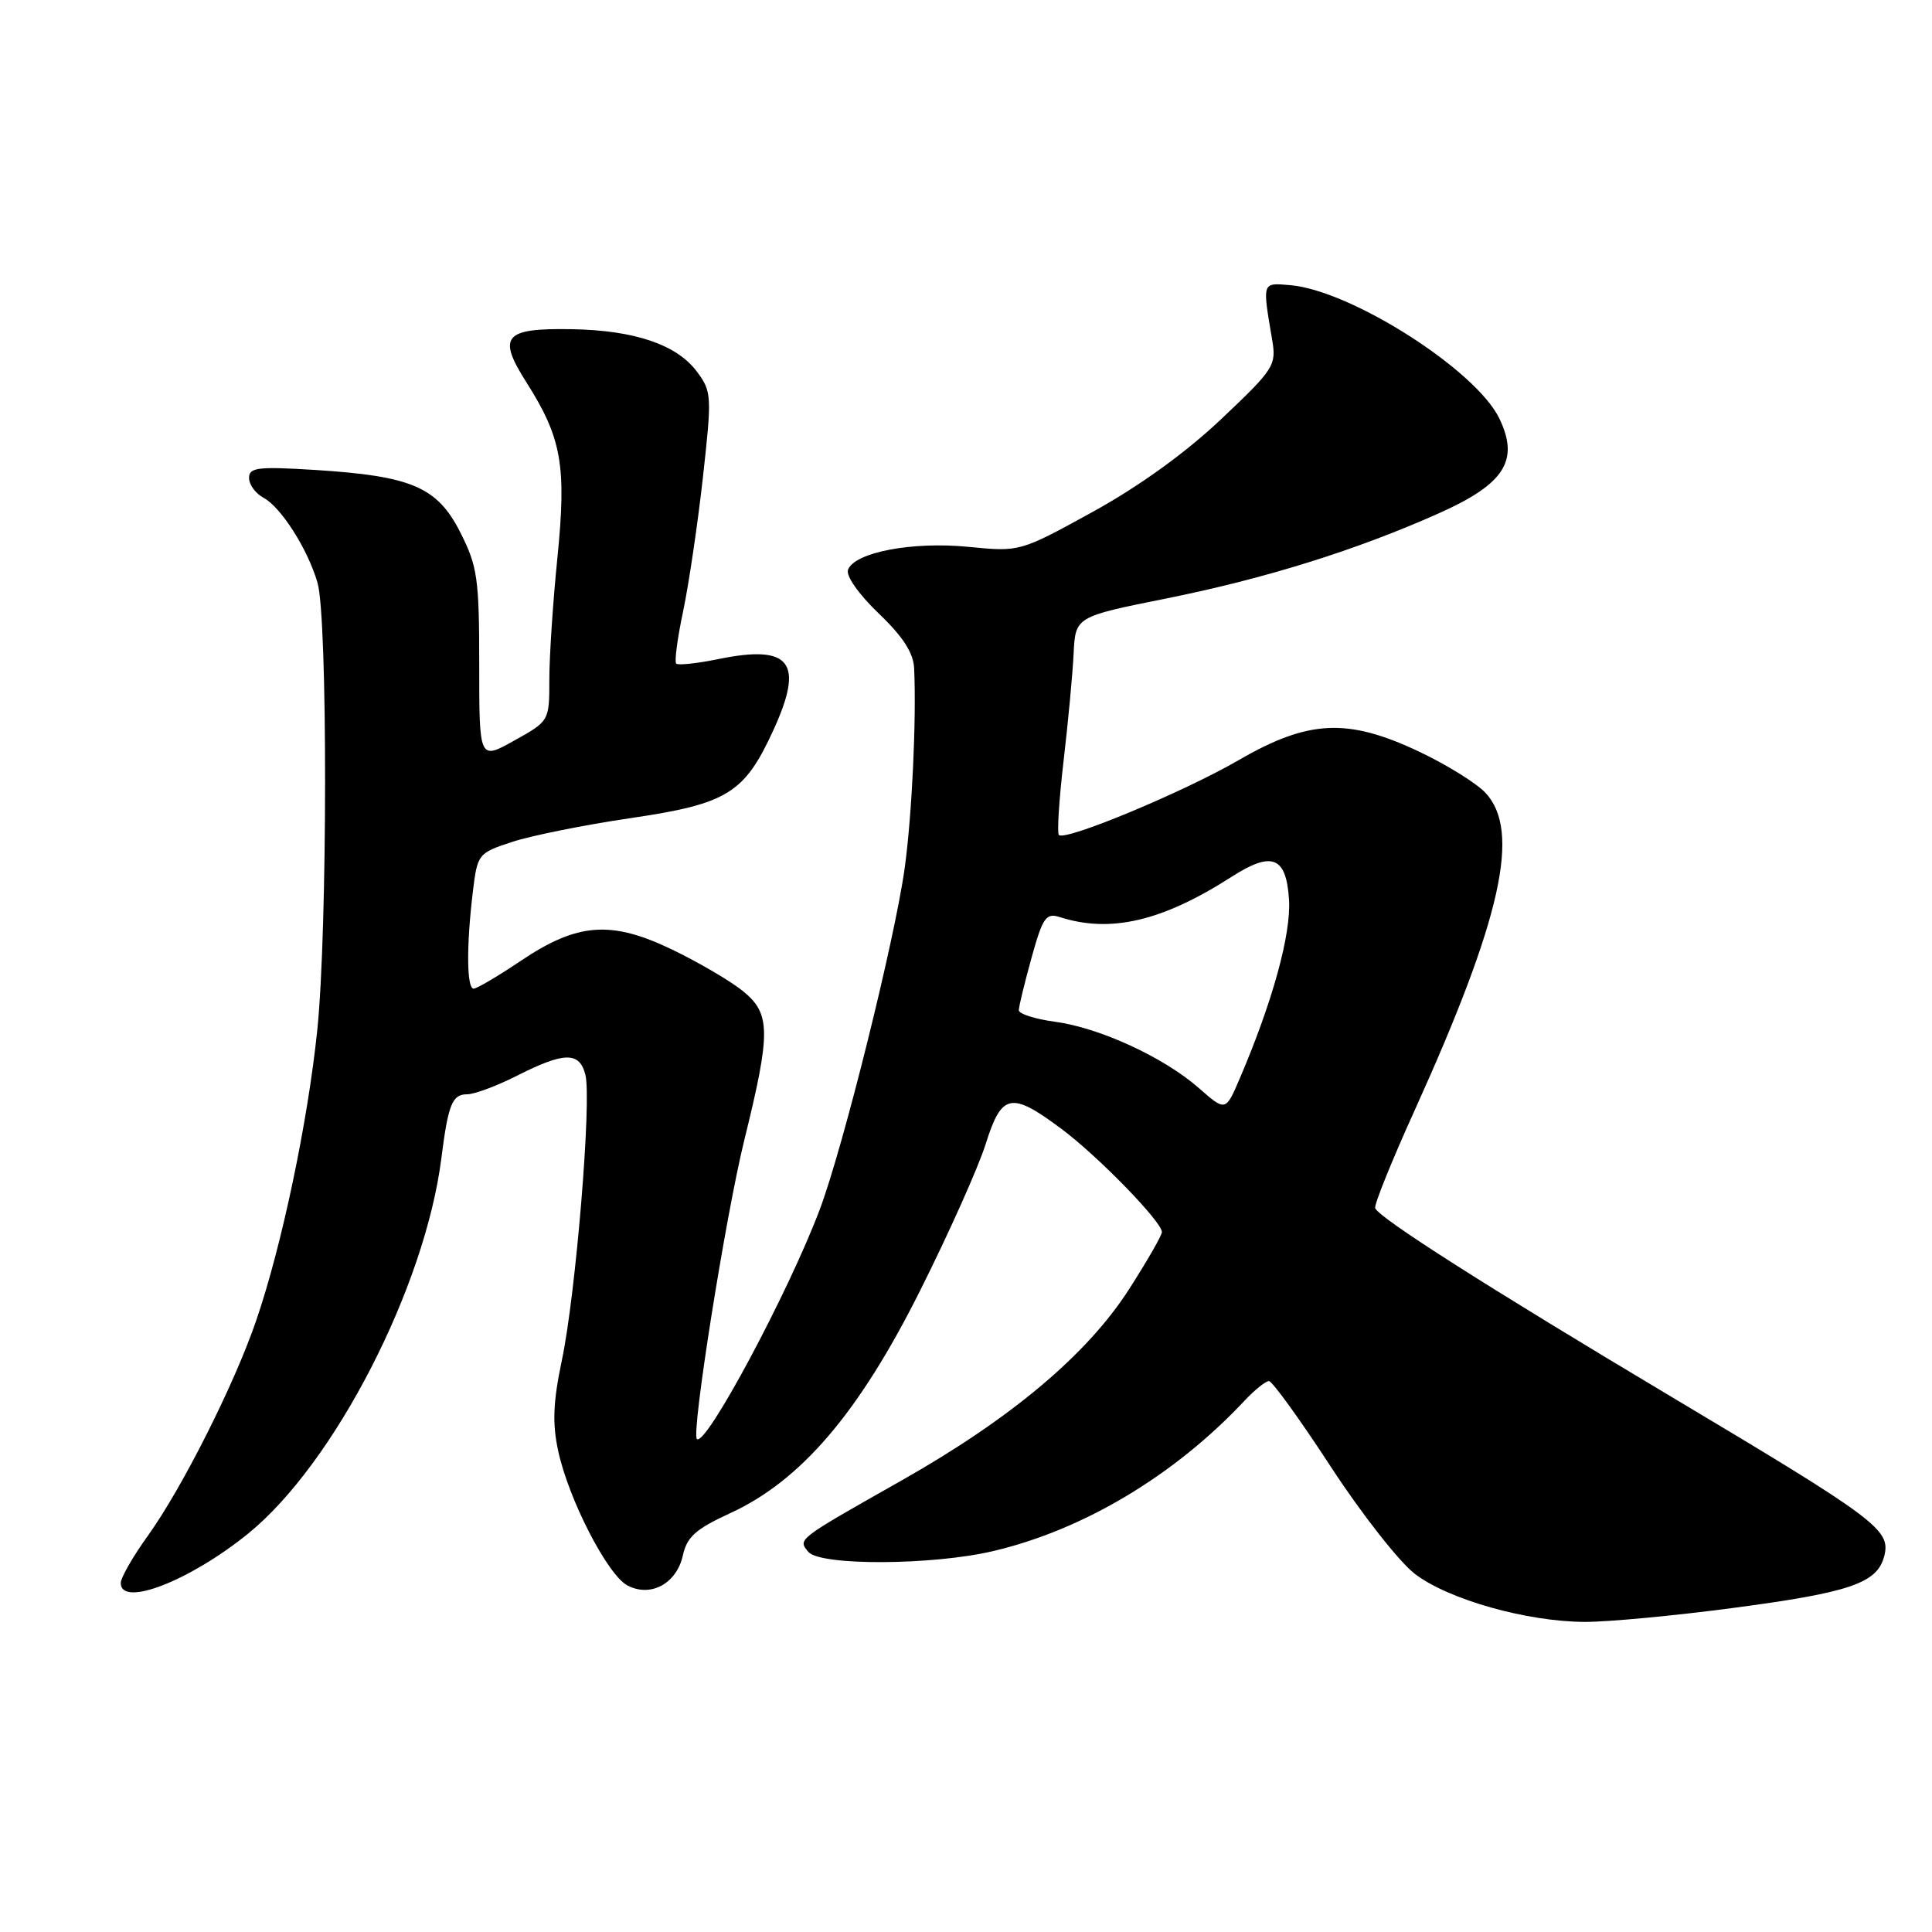 <?xml version="1.0" encoding="UTF-8" standalone="no"?>
<!DOCTYPE svg PUBLIC "-//W3C//DTD SVG 1.1//EN" "http://www.w3.org/Graphics/SVG/1.1/DTD/svg11.dtd" >
<svg xmlns="http://www.w3.org/2000/svg" xmlns:xlink="http://www.w3.org/1999/xlink" version="1.1" viewBox="0 0 256 256">
 <g >
 <path fill="currentColor"
d=" M 229.50 213.08 C 245.19 211.01 248.77 209.78 249.68 206.16 C 250.54 202.70 248.74 201.35 221.50 185.10 C 197.11 170.55 182.68 161.36 182.22 160.08 C 182.06 159.65 184.42 153.80 187.47 147.08 C 198.97 121.66 201.54 110.11 196.84 105.06 C 195.66 103.79 191.72 101.34 188.09 99.62 C 178.57 95.11 173.40 95.35 164.10 100.74 C 156.77 104.98 141.15 111.48 140.31 110.64 C 140.05 110.38 140.33 105.97 140.93 100.83 C 141.53 95.70 142.13 89.30 142.26 86.61 C 142.50 81.72 142.50 81.72 154.50 79.31 C 167.69 76.66 179.78 72.88 190.71 67.99 C 199.36 64.12 201.34 61.03 198.69 55.49 C 195.63 49.05 178.96 38.43 170.91 37.78 C 167.20 37.48 167.26 37.29 168.57 45.04 C 169.14 48.42 168.82 48.91 161.81 55.54 C 157.12 59.98 150.97 64.42 144.80 67.82 C 135.14 73.13 135.14 73.13 128.32 72.46 C 120.87 71.73 113.25 73.18 112.37 75.49 C 112.06 76.29 113.77 78.73 116.42 81.27 C 119.66 84.37 121.04 86.51 121.13 88.58 C 121.44 95.36 120.84 108.02 119.88 115.00 C 118.57 124.49 111.71 152.08 108.62 160.27 C 104.47 171.28 93.48 191.81 92.34 190.67 C 91.58 189.91 96.15 161.09 98.63 151.04 C 102.15 136.77 102.13 134.32 98.45 131.33 C 96.83 130.01 92.63 127.55 89.12 125.85 C 80.97 121.92 76.52 122.25 68.94 127.36 C 65.96 129.36 63.18 131.00 62.76 131.00 C 61.84 131.00 61.79 125.40 62.64 118.29 C 63.26 113.13 63.33 113.05 67.89 111.55 C 70.42 110.72 77.43 109.31 83.46 108.42 C 96.39 106.52 98.63 105.14 102.48 96.74 C 106.60 87.75 104.76 85.37 95.20 87.33 C 92.37 87.91 89.85 88.18 89.60 87.93 C 89.35 87.68 89.76 84.56 90.52 80.99 C 91.27 77.42 92.45 69.44 93.14 63.25 C 94.34 52.45 94.31 51.89 92.35 49.25 C 89.69 45.67 84.11 43.77 75.80 43.62 C 66.77 43.46 65.85 44.53 69.77 50.69 C 74.43 58.04 75.08 61.71 73.86 73.90 C 73.27 79.73 72.79 86.98 72.79 90.02 C 72.79 95.54 72.79 95.54 68.14 98.13 C 63.50 100.72 63.50 100.72 63.50 88.11 C 63.50 76.64 63.27 75.05 61.00 70.56 C 57.95 64.53 54.57 63.08 41.75 62.27 C 34.16 61.80 33.00 61.94 33.00 63.33 C 33.00 64.21 33.86 65.39 34.91 65.95 C 37.24 67.20 40.78 72.76 42.07 77.21 C 43.43 81.86 43.40 123.34 42.04 136.50 C 40.77 148.76 37.33 165.13 33.94 175.00 C 31.06 183.42 24.14 197.16 19.59 203.50 C 17.61 206.25 16.00 209.06 16.00 209.75 C 16.00 213.03 25.13 209.49 32.88 203.21 C 44.28 193.96 56.30 170.62 58.48 153.50 C 59.39 146.31 59.92 145.00 61.90 145.00 C 62.87 145.00 65.87 143.88 68.58 142.50 C 74.79 139.36 76.80 139.34 77.57 142.43 C 78.41 145.79 76.30 171.47 74.45 180.24 C 73.29 185.76 73.17 188.58 73.96 192.24 C 75.33 198.64 80.48 208.65 83.12 210.07 C 86.20 211.71 89.65 209.85 90.48 206.11 C 91.02 203.65 92.18 202.61 96.70 200.53 C 106.12 196.22 113.81 187.22 121.93 170.99 C 125.73 163.41 129.63 154.69 130.60 151.61 C 132.73 144.84 133.96 144.59 140.67 149.60 C 145.46 153.17 153.89 161.82 153.96 163.24 C 153.98 163.65 152.03 167.05 149.62 170.81 C 144.07 179.47 134.00 187.94 119.50 196.15 C 105.52 204.06 105.70 203.93 107.11 205.63 C 108.65 207.49 123.57 207.43 131.63 205.52 C 143.60 202.70 155.64 195.49 164.92 185.59 C 166.26 184.16 167.71 183.00 168.14 183.00 C 168.58 183.00 172.27 188.11 176.34 194.35 C 180.41 200.59 185.43 206.99 187.49 208.56 C 191.94 211.95 202.31 214.88 210.00 214.91 C 213.03 214.92 221.80 214.10 229.50 213.08 Z  M 158.84 144.16 C 154.19 140.09 145.71 136.18 139.75 135.38 C 137.14 135.03 135.00 134.34 135.00 133.86 C 135.00 133.37 135.76 130.25 136.68 126.92 C 138.17 121.55 138.60 120.94 140.43 121.52 C 147.15 123.68 154.01 122.07 163.18 116.19 C 168.55 112.74 170.43 113.48 170.80 119.18 C 171.10 123.75 168.63 132.72 164.28 142.89 C 162.40 147.29 162.40 147.29 158.84 144.16 Z "/>
</g>
</svg>
